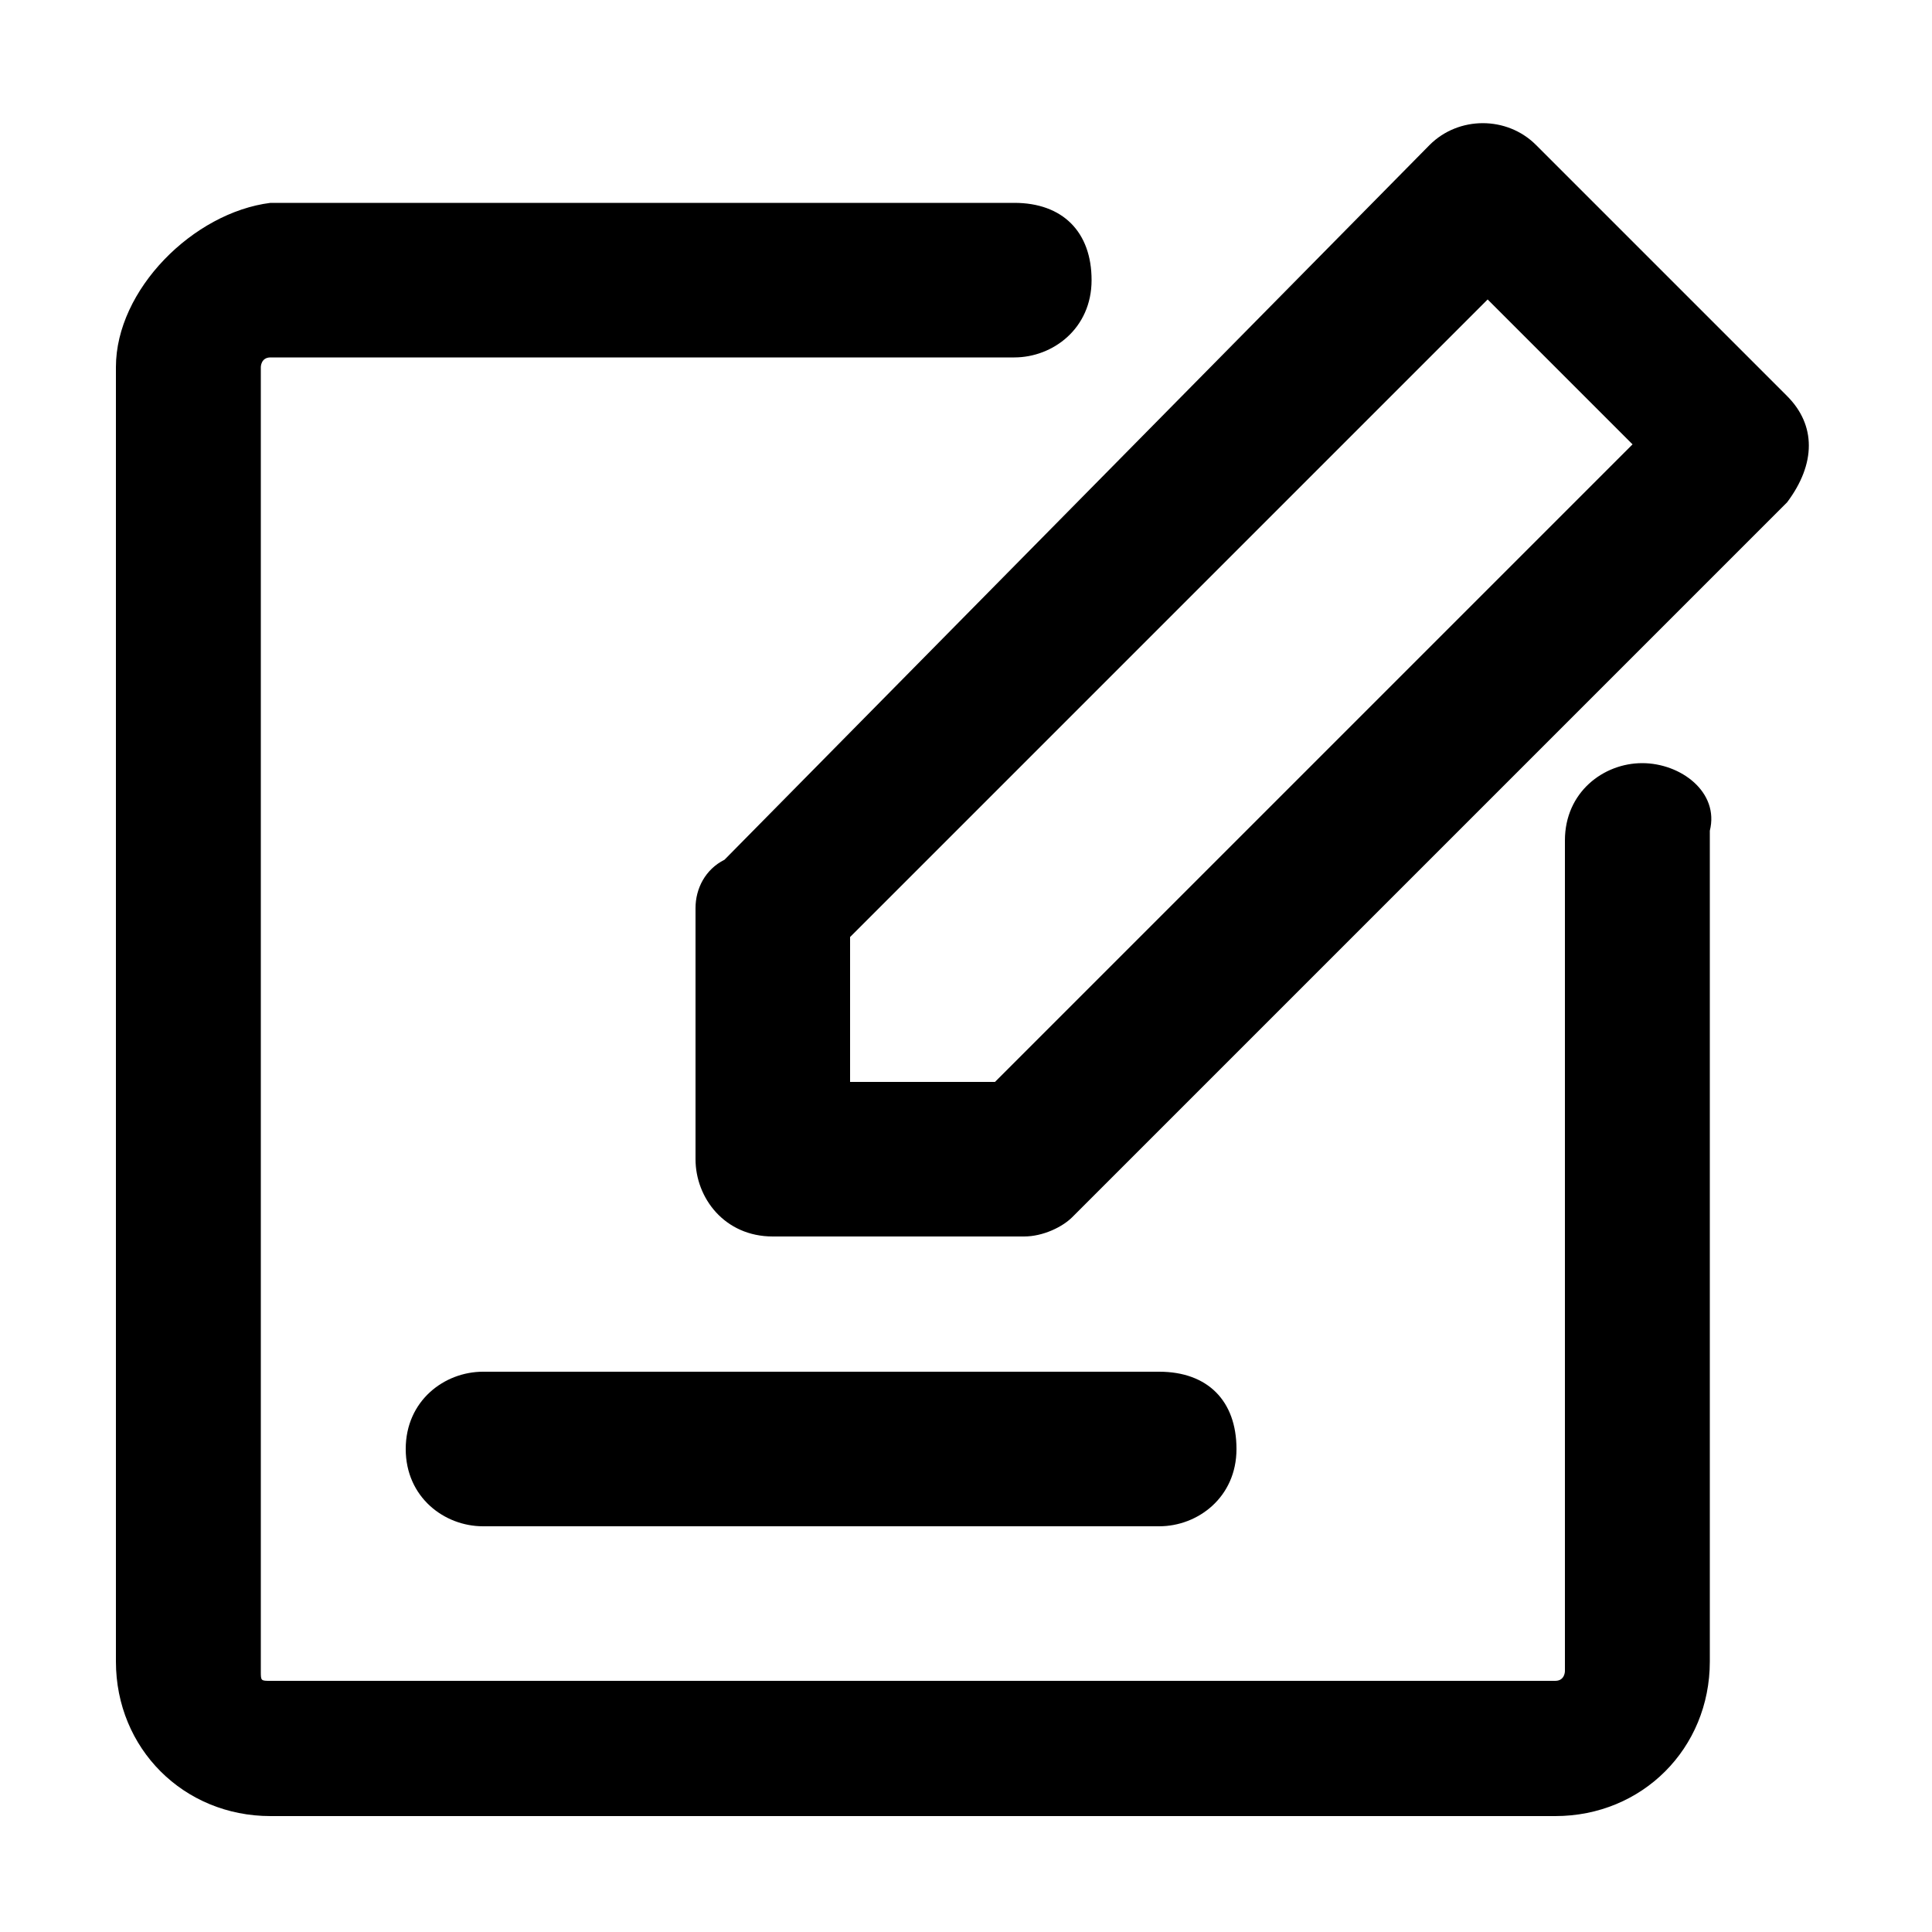 <?xml version="1.0" standalone="no"?><!DOCTYPE svg PUBLIC "-//W3C//DTD SVG 1.1//EN" "http://www.w3.org/Graphics/SVG/1.1/DTD/svg11.dtd"><svg t="1691980855950" class="icon" viewBox="0 0 1024 1024" version="1.1" xmlns="http://www.w3.org/2000/svg" p-id="938" xmlns:xlink="http://www.w3.org/1999/xlink" width="200" height="200"><path d="M870.4 404.48c-20.48 0-40.96 15.36-40.96 40.96v440.32s0 5.12-5.12 5.12H143.36c-5.12 0-5.12 0-5.12-5.12v-691.2s0-5.12 5.12-5.12H537.6c20.48 0 40.96-15.36 40.96-40.96s-15.36-40.96-40.96-40.96H143.36c-40.96 5.12-81.92 46.08-81.92 87.04v686.08c0 46.08 35.84 81.92 81.92 81.92h680.96c46.08 0 81.92-35.84 81.92-81.92V440.32c5.12-20.48-15.36-35.84-35.84-35.84z" p-id="939"></path><path d="M947.2 209.92L814.08 76.8c-15.36-15.36-40.96-15.36-56.32 0L384 455.68c-10.24 5.12-15.36 15.36-15.36 25.6V614.4c0 20.48 15.36 40.96 40.96 40.96h133.12c10.24 0 20.48-5.12 25.6-10.24L947.2 266.24c15.36-20.48 15.36-40.96 0-56.32zM527.36 573.44h-76.8v-76.8l337.92-337.92 76.8 76.8-337.92 337.92zM256 808.96h358.4c20.48 0 40.96-15.36 40.96-40.96S640 727.04 614.4 727.04H256c-20.48 0-40.96 15.36-40.96 40.96s20.48 40.96 40.96 40.96z" p-id="940"></path></svg>